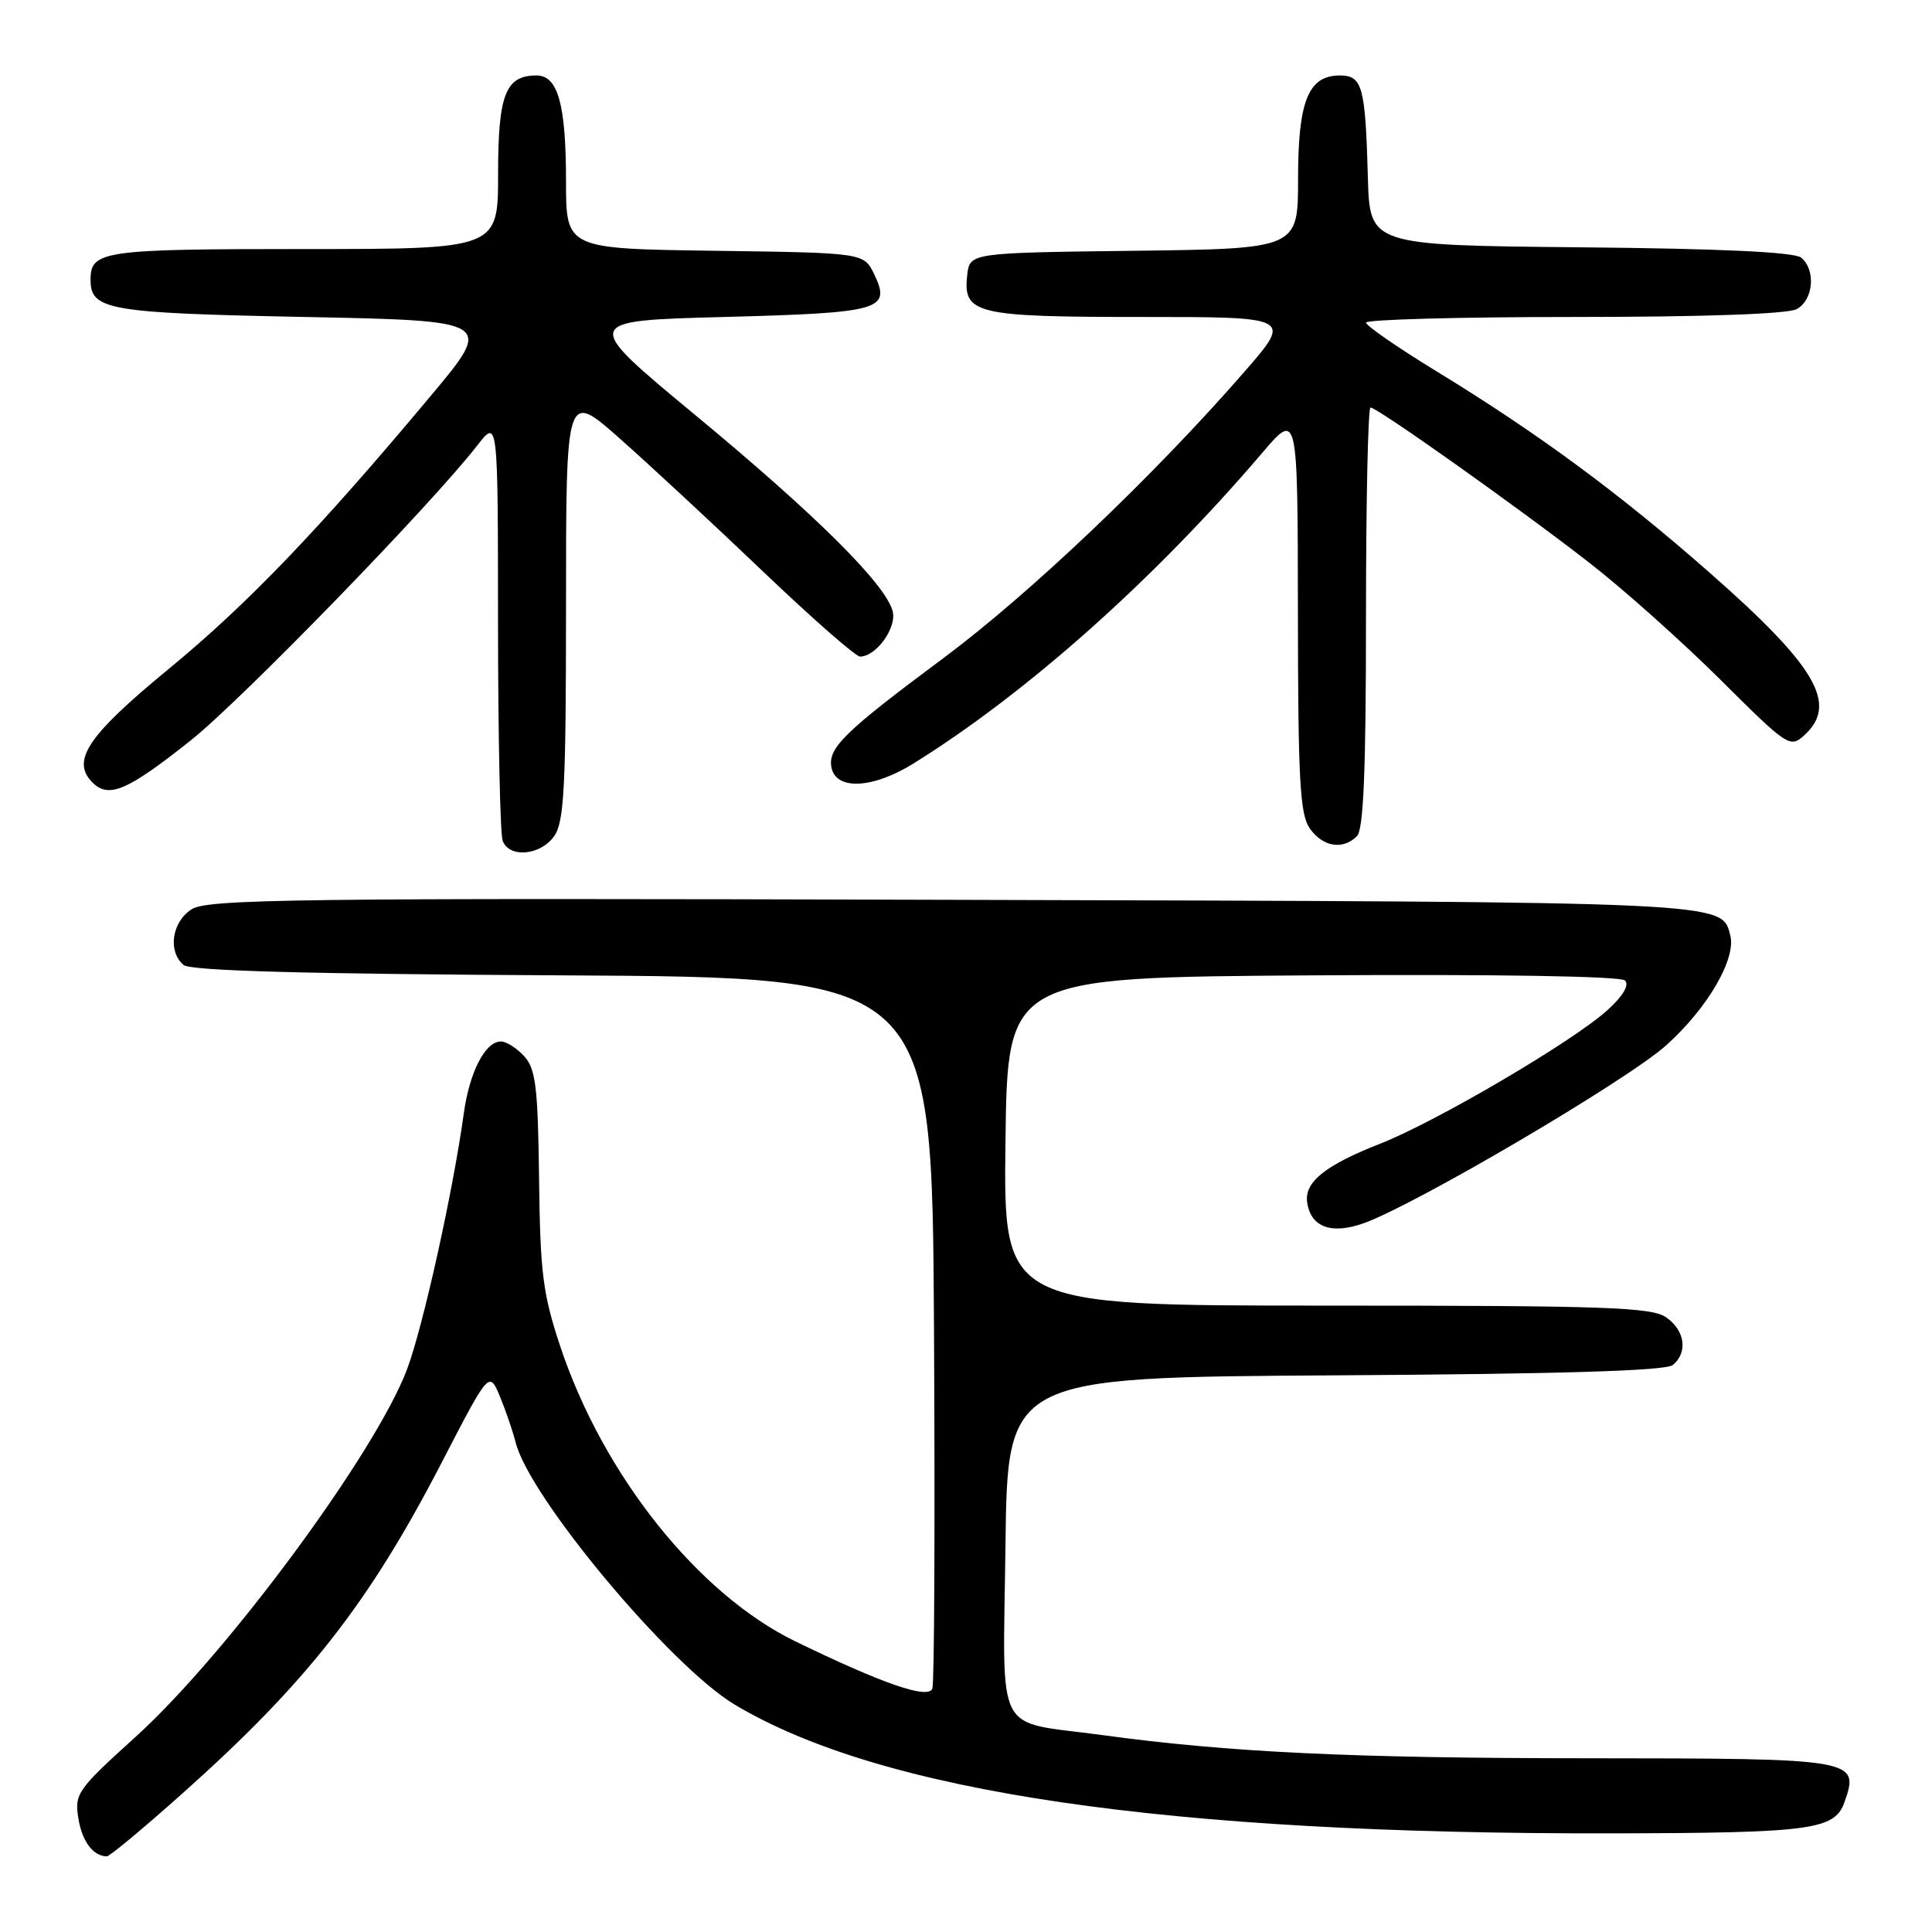 <?xml version="1.0" encoding="UTF-8" standalone="no"?>
<!DOCTYPE svg PUBLIC "-//W3C//DTD SVG 1.1//EN" "http://www.w3.org/Graphics/SVG/1.1/DTD/svg11.dtd" >
<svg xmlns="http://www.w3.org/2000/svg" xmlns:xlink="http://www.w3.org/1999/xlink" version="1.1" viewBox="0 0 256 256">
 <g >
 <path fill="currentColor"
d=" M 24.15 237.66 C 40.65 222.96 48.89 212.44 58.55 193.75 C 64.82 181.63 64.82 181.63 66.25 185.06 C 67.03 186.95 67.96 189.68 68.32 191.11 C 70.13 198.40 88.80 220.74 97.35 225.87 C 116.82 237.51 154.47 243.04 213.50 242.93 C 240.04 242.88 243.11 242.46 244.40 238.80 C 246.42 233.07 246.02 233.00 210.63 232.98 C 179.05 232.97 162.85 232.20 146.00 229.90 C 131.55 227.93 132.92 230.61 133.23 204.77 C 133.50 182.50 133.50 182.50 176.91 182.24 C 206.93 182.06 220.73 181.64 221.66 180.87 C 223.68 179.19 223.27 176.30 220.78 174.56 C 218.85 173.21 212.87 173.00 175.76 173.00 C 132.96 173.00 132.96 173.00 133.23 151.25 C 133.50 129.50 133.50 129.50 173.94 129.24 C 198.39 129.08 214.75 129.35 215.32 129.92 C 215.92 130.52 215.07 131.96 213.04 133.81 C 208.56 137.91 190.32 148.63 182.87 151.55 C 175.59 154.40 172.80 156.65 173.21 159.34 C 173.70 162.62 176.41 163.61 180.71 162.08 C 187.58 159.63 215.66 143.11 220.78 138.51 C 226.28 133.57 230.08 127.03 229.27 123.93 C 228.10 119.45 229.57 119.51 126.11 119.23 C 38.71 118.98 27.46 119.13 25.36 120.50 C 22.75 122.21 22.21 126.10 24.34 127.87 C 25.28 128.64 40.50 129.06 74.59 129.24 C 123.50 129.50 123.50 129.50 123.76 176.00 C 123.90 201.57 123.81 223.06 123.54 223.75 C 122.99 225.19 117.00 223.13 105.39 217.49 C 92.51 211.23 79.96 195.50 74.27 178.50 C 71.93 171.47 71.58 168.76 71.43 156.22 C 71.28 144.08 70.99 141.64 69.47 139.97 C 68.49 138.89 67.10 138.00 66.37 138.00 C 64.30 138.00 62.22 142.03 61.46 147.50 C 60.02 157.93 56.07 175.73 53.95 181.40 C 49.82 192.44 30.09 219.16 17.97 230.14 C 10.25 237.12 9.86 237.68 10.38 240.92 C 10.87 243.99 12.33 245.94 14.15 245.98 C 14.51 245.99 19.01 242.25 24.15 237.66 Z  M 73.44 110.78 C 74.76 108.89 75.00 104.24 75.00 80.17 C 75.00 51.79 75.00 51.79 82.17 58.15 C 86.11 61.64 94.65 69.56 101.13 75.75 C 107.61 81.94 113.39 87.00 113.96 87.00 C 116.10 87.00 118.86 83.17 118.28 80.98 C 117.35 77.41 108.13 68.25 92.13 55.00 C 77.03 42.50 77.03 42.50 95.97 42.00 C 116.77 41.45 118.10 41.07 115.84 36.35 C 114.47 33.50 114.47 33.50 94.74 33.23 C 75.00 32.96 75.00 32.96 75.00 24.04 C 75.00 13.83 73.93 10.00 71.10 10.00 C 66.98 10.00 66.00 12.52 66.00 23.07 C 66.00 33.00 66.00 33.00 40.20 33.00 C 13.59 33.00 12.00 33.23 12.00 37.08 C 12.00 41.08 14.32 41.48 40.36 42.00 C 65.41 42.50 65.41 42.50 57.04 52.50 C 42.10 70.35 32.74 80.10 22.27 88.71 C 11.60 97.49 9.38 100.81 12.26 103.69 C 14.41 105.84 16.90 104.77 25.28 98.10 C 32.01 92.75 57.15 66.87 63.26 59.00 C 65.98 55.50 65.98 55.50 65.99 82.67 C 66.00 97.61 66.27 110.55 66.61 111.42 C 67.50 113.74 71.64 113.35 73.44 110.78 Z  M 179.80 110.80 C 180.68 109.92 181.00 102.09 181.00 81.80 C 181.00 66.51 181.27 54.00 181.60 54.00 C 182.51 54.00 201.34 67.36 210.65 74.61 C 215.14 78.10 222.93 85.06 227.97 90.07 C 236.84 98.90 237.19 99.14 239.06 97.44 C 243.61 93.33 240.71 88.34 226.51 75.86 C 214.47 65.28 203.76 57.39 190.26 49.15 C 185.18 46.04 181.01 43.16 181.01 42.75 C 181.00 42.34 193.40 42.00 208.57 42.00 C 225.66 42.00 236.87 41.61 238.07 40.96 C 240.29 39.78 240.64 35.77 238.67 34.14 C 237.78 33.40 227.97 32.94 209.42 32.77 C 181.50 32.50 181.50 32.50 181.25 23.50 C 180.92 11.45 180.52 10.00 177.54 10.00 C 173.36 10.00 172.00 13.37 172.00 23.70 C 172.00 32.96 172.00 32.96 150.25 33.23 C 128.50 33.50 128.50 33.50 128.16 36.45 C 127.58 41.60 129.23 42.00 151.29 42.00 C 171.21 42.00 171.21 42.00 164.90 49.25 C 152.90 63.04 136.45 78.69 125.00 87.21 C 111.90 96.95 109.68 99.11 110.17 101.68 C 110.75 104.75 115.64 104.52 121.02 101.18 C 136.06 91.83 152.92 76.81 167.26 60.00 C 171.95 54.50 171.95 54.50 171.98 81.03 C 172.00 103.39 172.24 107.90 173.56 109.78 C 175.27 112.22 177.94 112.66 179.80 110.80 Z "/>
</g>
</svg>